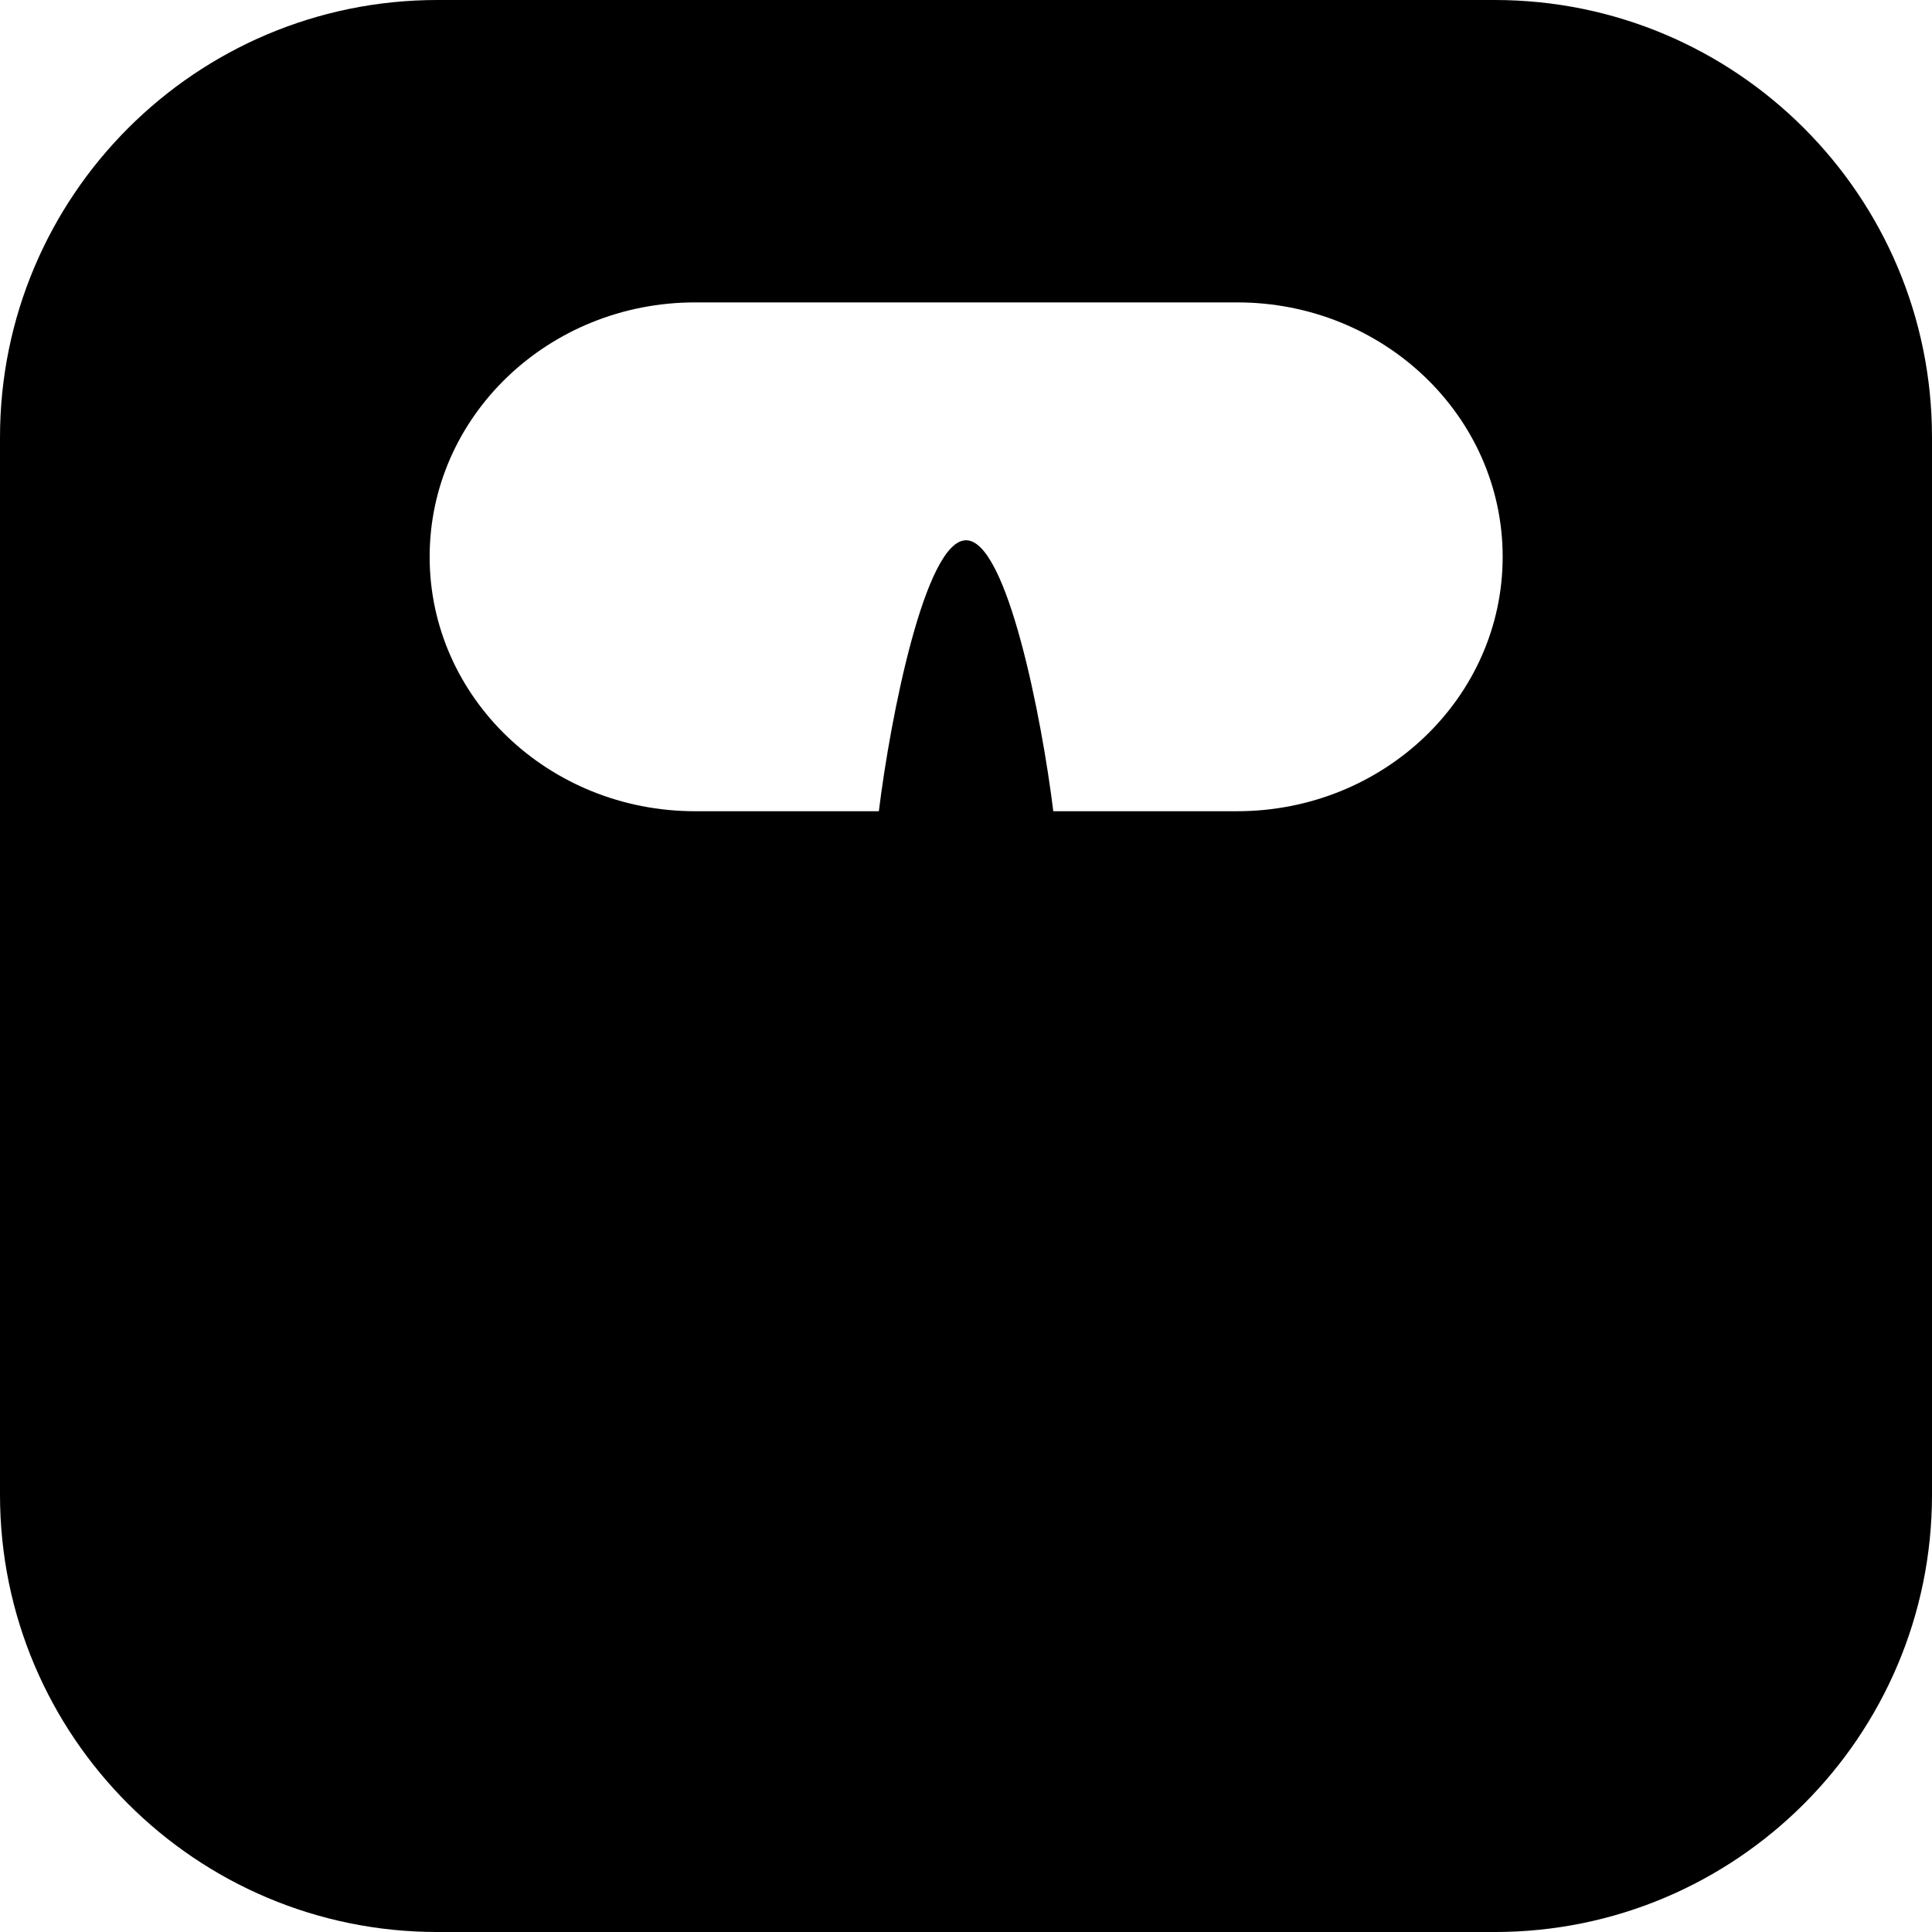 <?xml version="1.0" encoding="iso-8859-1"?>
<!-- Generator: Adobe Illustrator 16.0.0, SVG Export Plug-In . SVG Version: 6.00 Build 0)  -->
<!DOCTYPE svg PUBLIC "-//W3C//DTD SVG 1.1//EN" "http://www.w3.org/Graphics/SVG/1.1/DTD/svg11.dtd">
<svg version="1.1" id="Capa_1" xmlns="http://www.w3.org/2000/svg" xmlns:xlink="http://www.w3.org/1999/xlink" x="0px" y="0px"
	 width="136.129px" height="136.129px" viewBox="0 0 136.129 136.129" style="enable-background:new 0 0 136.129 136.129;"
	 xml:space="preserve">
<g>
	<path d="M105.318,0H30.82C13.804,0,0,13.804,0,30.82v74.498c0,17.014,13.804,30.812,30.82,30.812h74.498
		c17.013,0,30.811-13.798,30.811-30.812V30.82C136.136,13.804,122.337,0,105.318,0z M87.16,57.159H74.215
		c-0.804-6.546-3.258-19.092-6.144-19.092c-2.887,0-5.344,12.546-6.147,19.092H48.979c-10.333,0-18.706-8.025-18.706-17.926
		s8.373-17.926,18.706-17.926h38.194c10.327,0,18.705,8.025,18.705,17.926S97.5,57.159,87.16,57.159z"/>
</g>
<g>
</g>
<g>
</g>
<g>
</g>
<g>
</g>
<g>
</g>
<g>
</g>
<g>
</g>
<g>
</g>
<g>
</g>
<g>
</g>
<g>
</g>
<g>
</g>
<g>
</g>
<g>
</g>
<g>
</g>
</svg>
